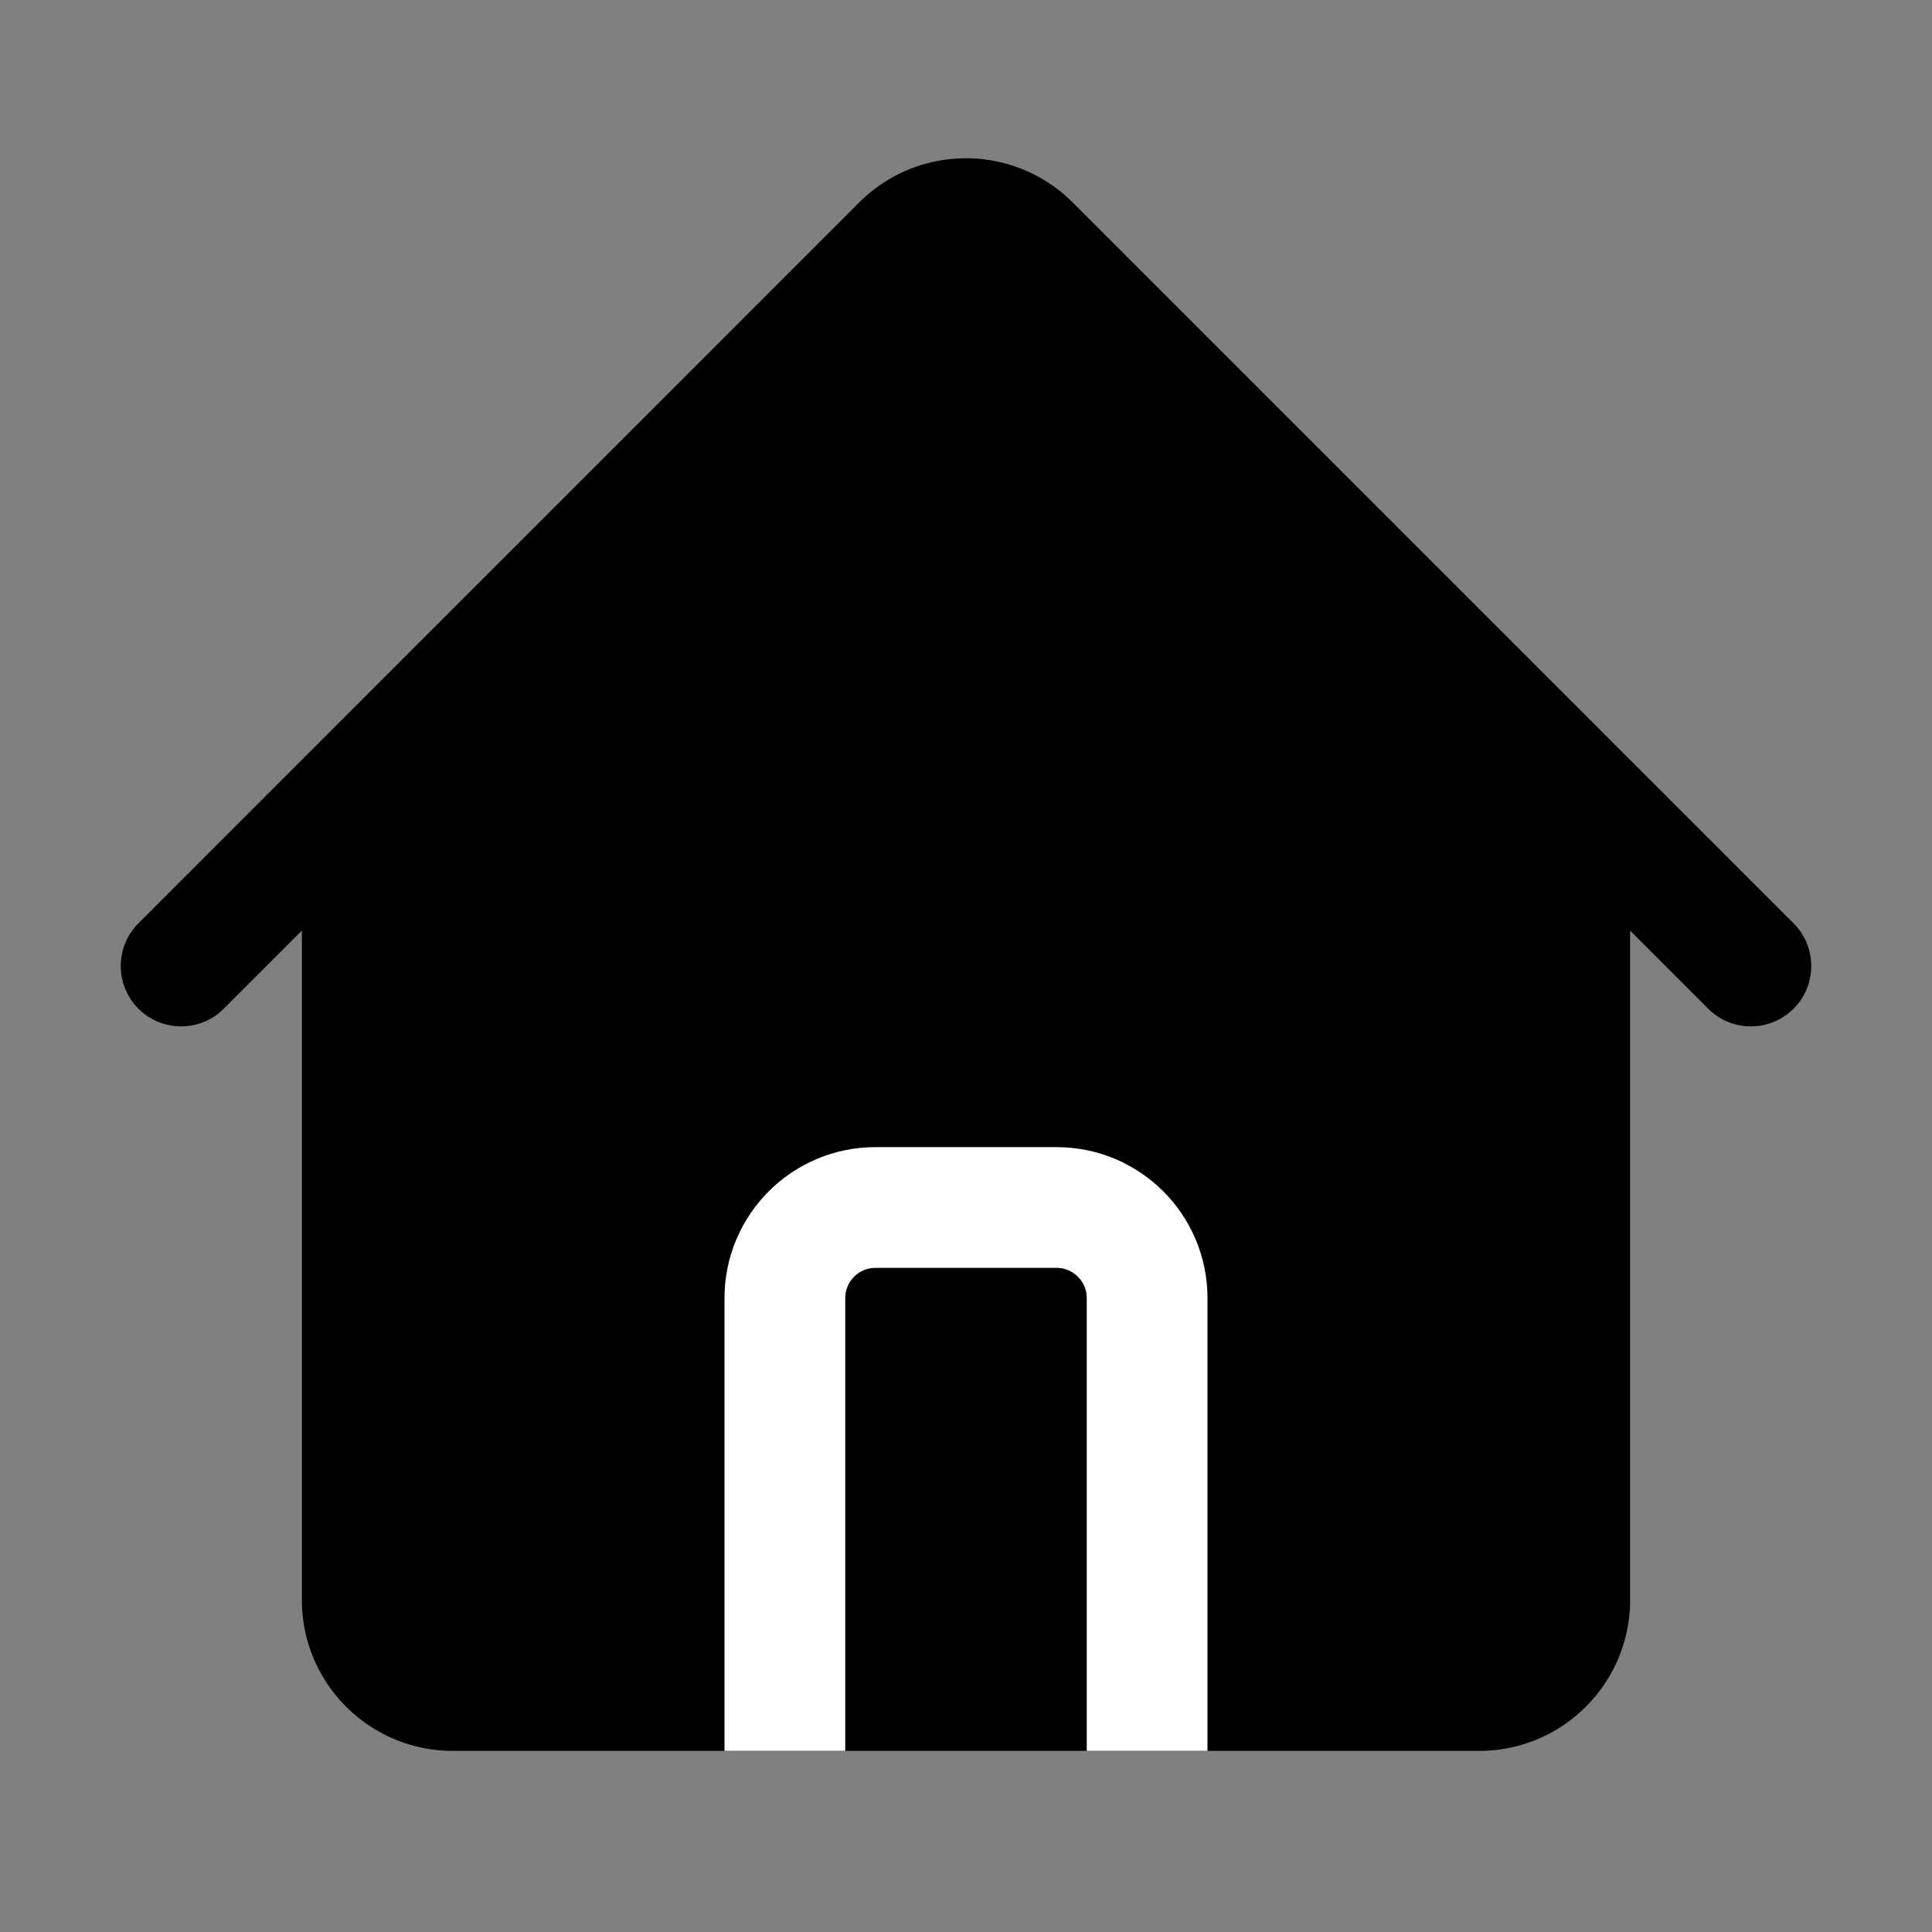 <svg xmlns="http://www.w3.org/2000/svg" width="24" height="24" fill="none" viewBox="0 0 24 24">
  <rect x="0" y="0" width="24" height="24" fill="#808080" stroke="none"/>
  <path fill="currentColor" d="m4.5 9.75 6.704-6.705a1.126 1.126 0 0 1 1.591 0L19.5 9.75v10.125c0 .621-.504 1.125-1.125 1.125H5.625A1.125 1.125 0 0 1 4.5 19.875V9.75Z"/>
  <path stroke="currentColor" stroke-linecap="round" stroke-linejoin="round" stroke-width="1.5" d="m2.25 12 8.954-8.955a1.126 1.126 0 0 1 1.591 0L21.75 12M4.5 9.75v10.125c0 .621.504 1.125 1.125 1.125H9.75v-4.875c0-.621.504-1.125 1.125-1.125h2.25c.621 0 1.125.504 1.125 1.125V21h4.125c.621 0 1.125-.504 1.125-1.125V9.75M8.25 21h8.25"/>
  <path stroke="#fff" stroke-linecap="square" stroke-linejoin="round" stroke-width="1.5" d="M9.75 21v-4.875c0-.621.504-1.125 1.125-1.125h2.25c.621 0 1.125.504 1.125 1.125V21"/>
</svg>
